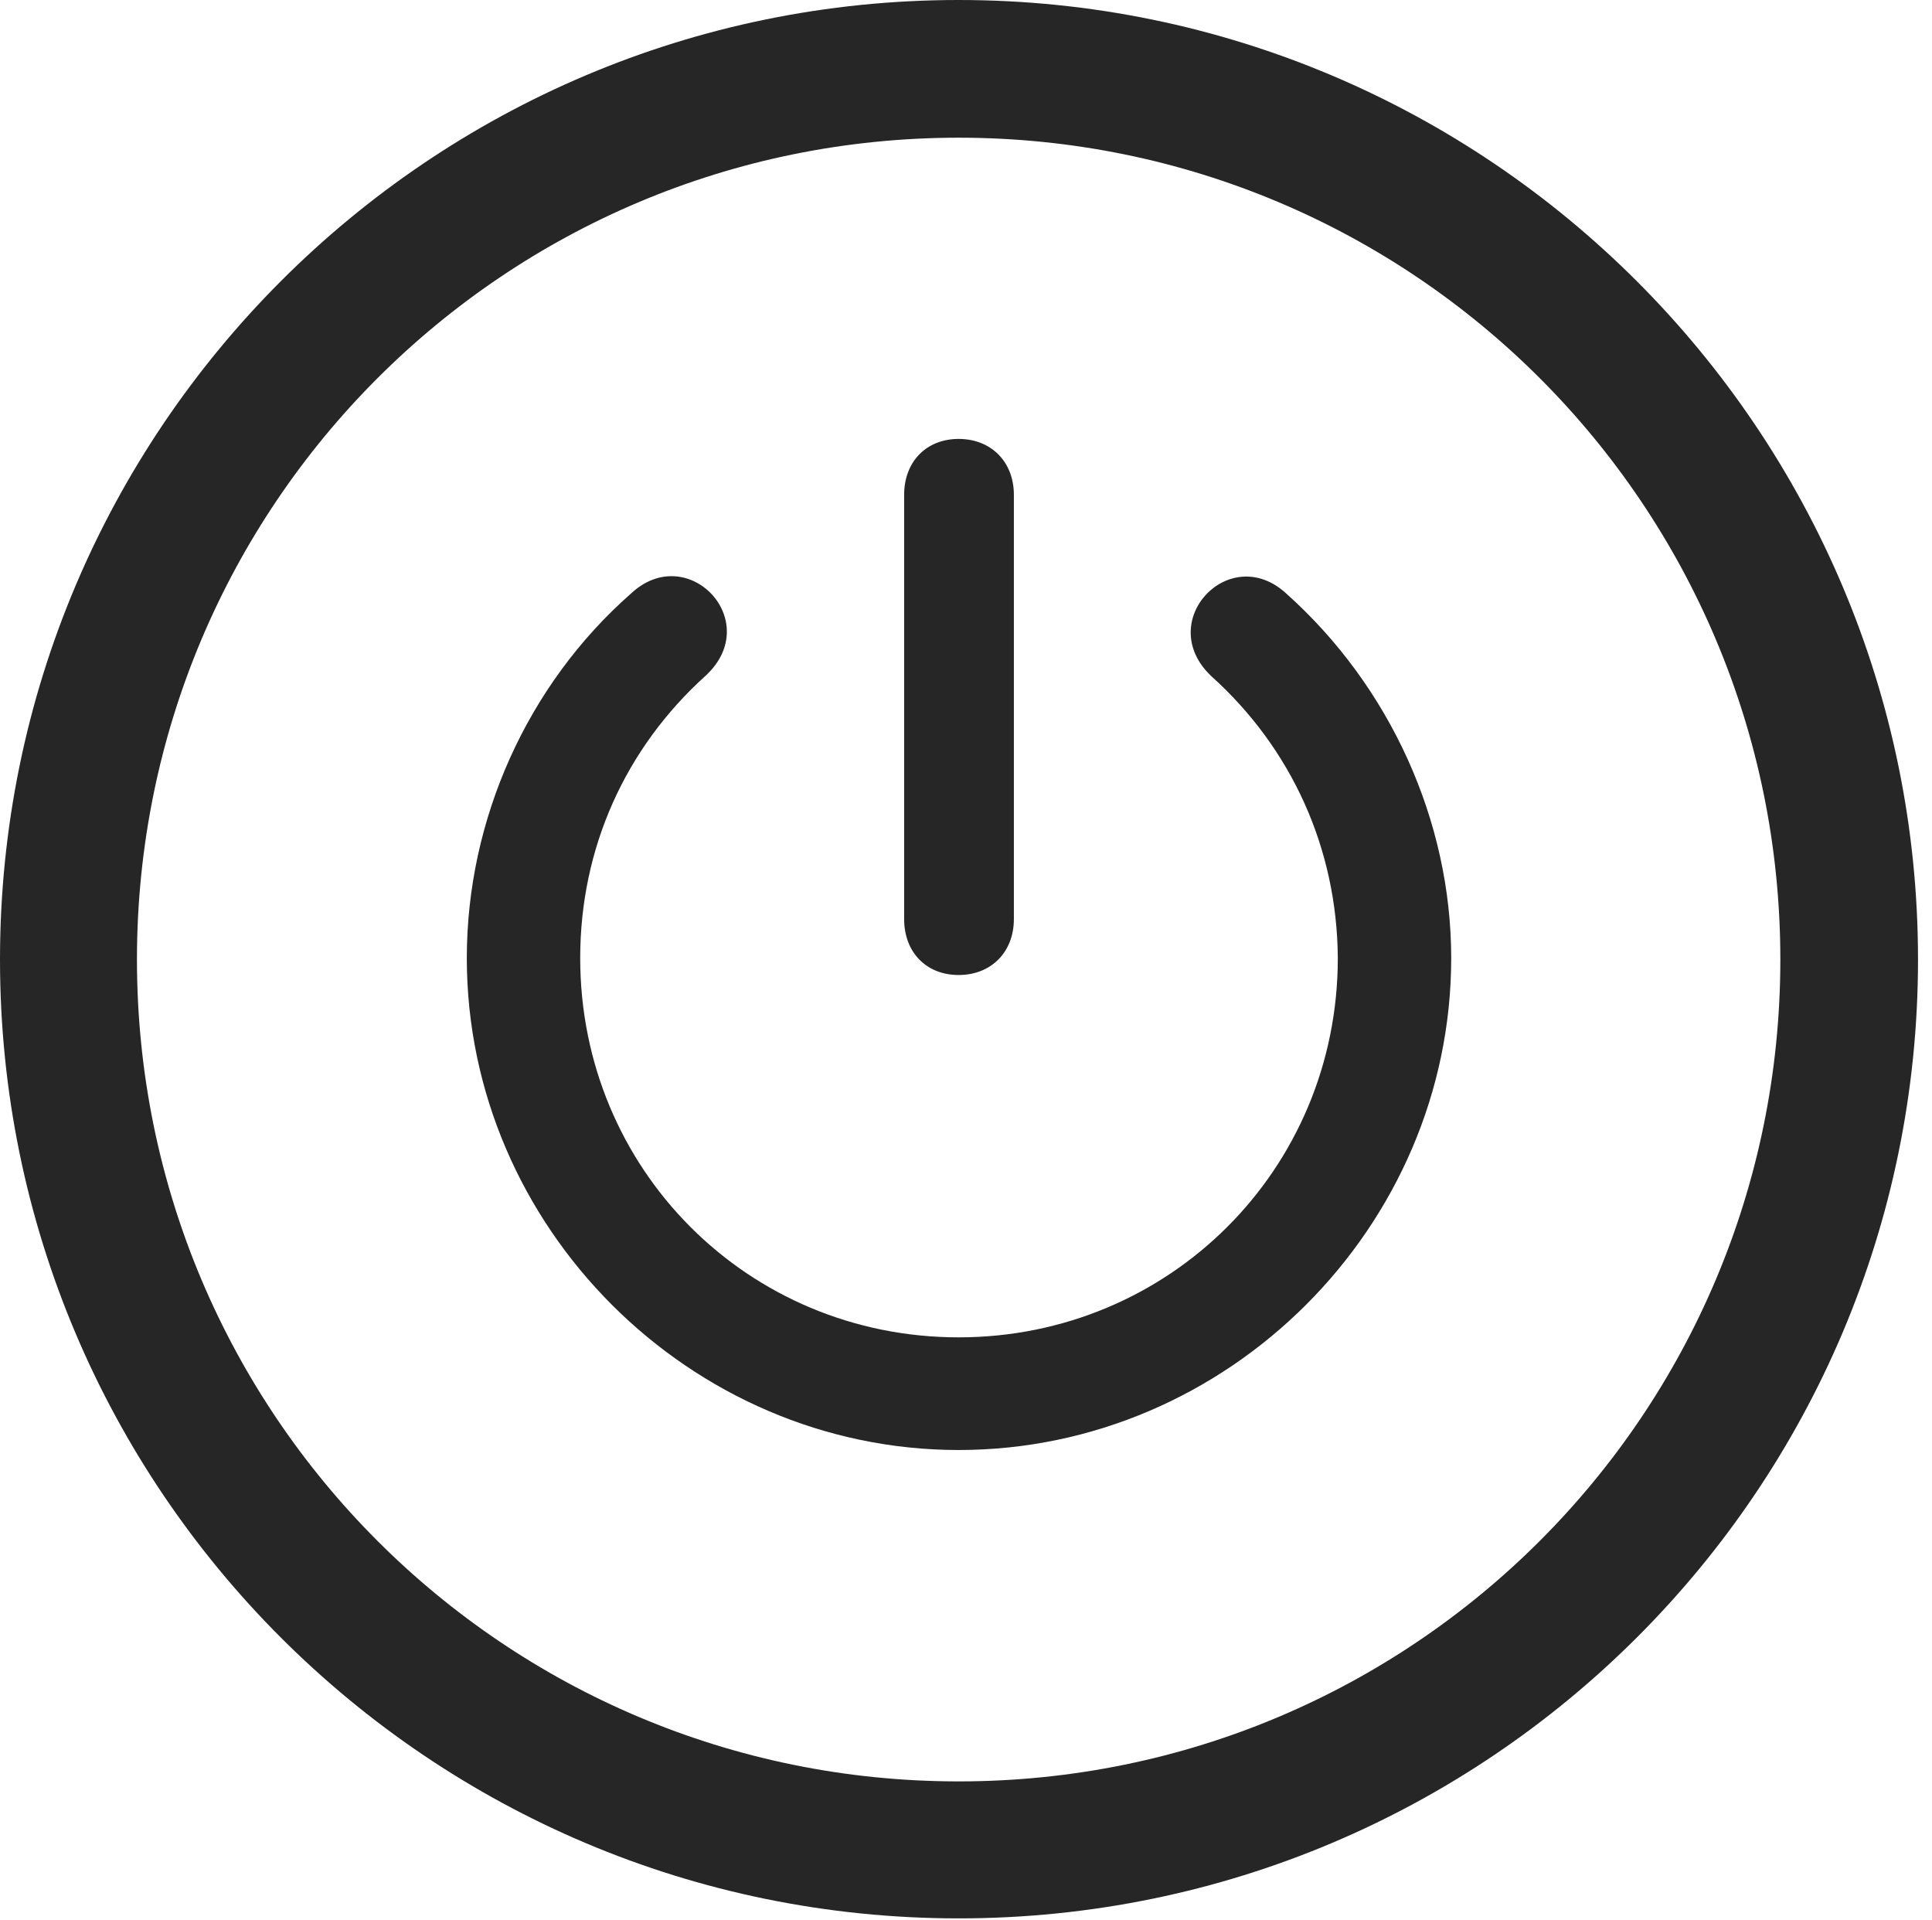 <?xml version="1.0" encoding="UTF-8"?>
<!--Generator: Apple Native CoreSVG 326-->
<!DOCTYPE svg
PUBLIC "-//W3C//DTD SVG 1.1//EN"
       "http://www.w3.org/Graphics/SVG/1.1/DTD/svg11.dtd">
<svg version="1.1" xmlns="http://www.w3.org/2000/svg" xmlns:xlink="http://www.w3.org/1999/xlink" viewBox="0 0 51.25 50.918">
 <g>
  <rect height="50.918" opacity="0" width="51.25" x="0" y="0"/>
  <path d="M25.43 50.879C39.473 50.879 50.879 39.492 50.879 25.449C50.879 11.406 39.473 0 25.43 0C11.387 0 0 11.406 0 25.449C0 39.492 11.387 50.879 25.43 50.879ZM25.43 47.246C13.379 47.246 3.633 37.5 3.633 25.449C3.633 13.398 13.379 3.652 25.43 3.652C37.48 3.652 47.227 13.398 47.227 25.449C47.227 37.5 37.48 47.246 25.43 47.246Z" fill="black" fill-opacity="0.85"/>
  <path d="M25.43 38.457C32.578 38.457 38.496 32.539 38.496 25.41C38.496 21.777 36.875 18.203 34.121 15.742C32.617 14.355 30.605 16.484 32.129 17.93C34.258 19.844 35.469 22.5 35.488 25.41C35.488 31.016 31.016 35.469 25.43 35.469C19.844 35.469 15.391 31.016 15.391 25.41C15.391 22.5 16.582 19.844 18.73 17.91C20.273 16.465 18.242 14.336 16.738 15.742C13.984 18.164 12.383 21.738 12.383 25.41C12.383 32.539 18.301 38.457 25.43 38.457ZM25.43 25.859C26.289 25.859 26.895 25.254 26.895 24.375L26.895 13.125C26.895 12.246 26.289 11.641 25.43 11.641C24.57 11.641 23.984 12.246 23.984 13.125L23.984 24.375C23.984 25.254 24.57 25.859 25.43 25.859Z" fill="black" fill-opacity="0.85"/>
 </g>
</svg>
